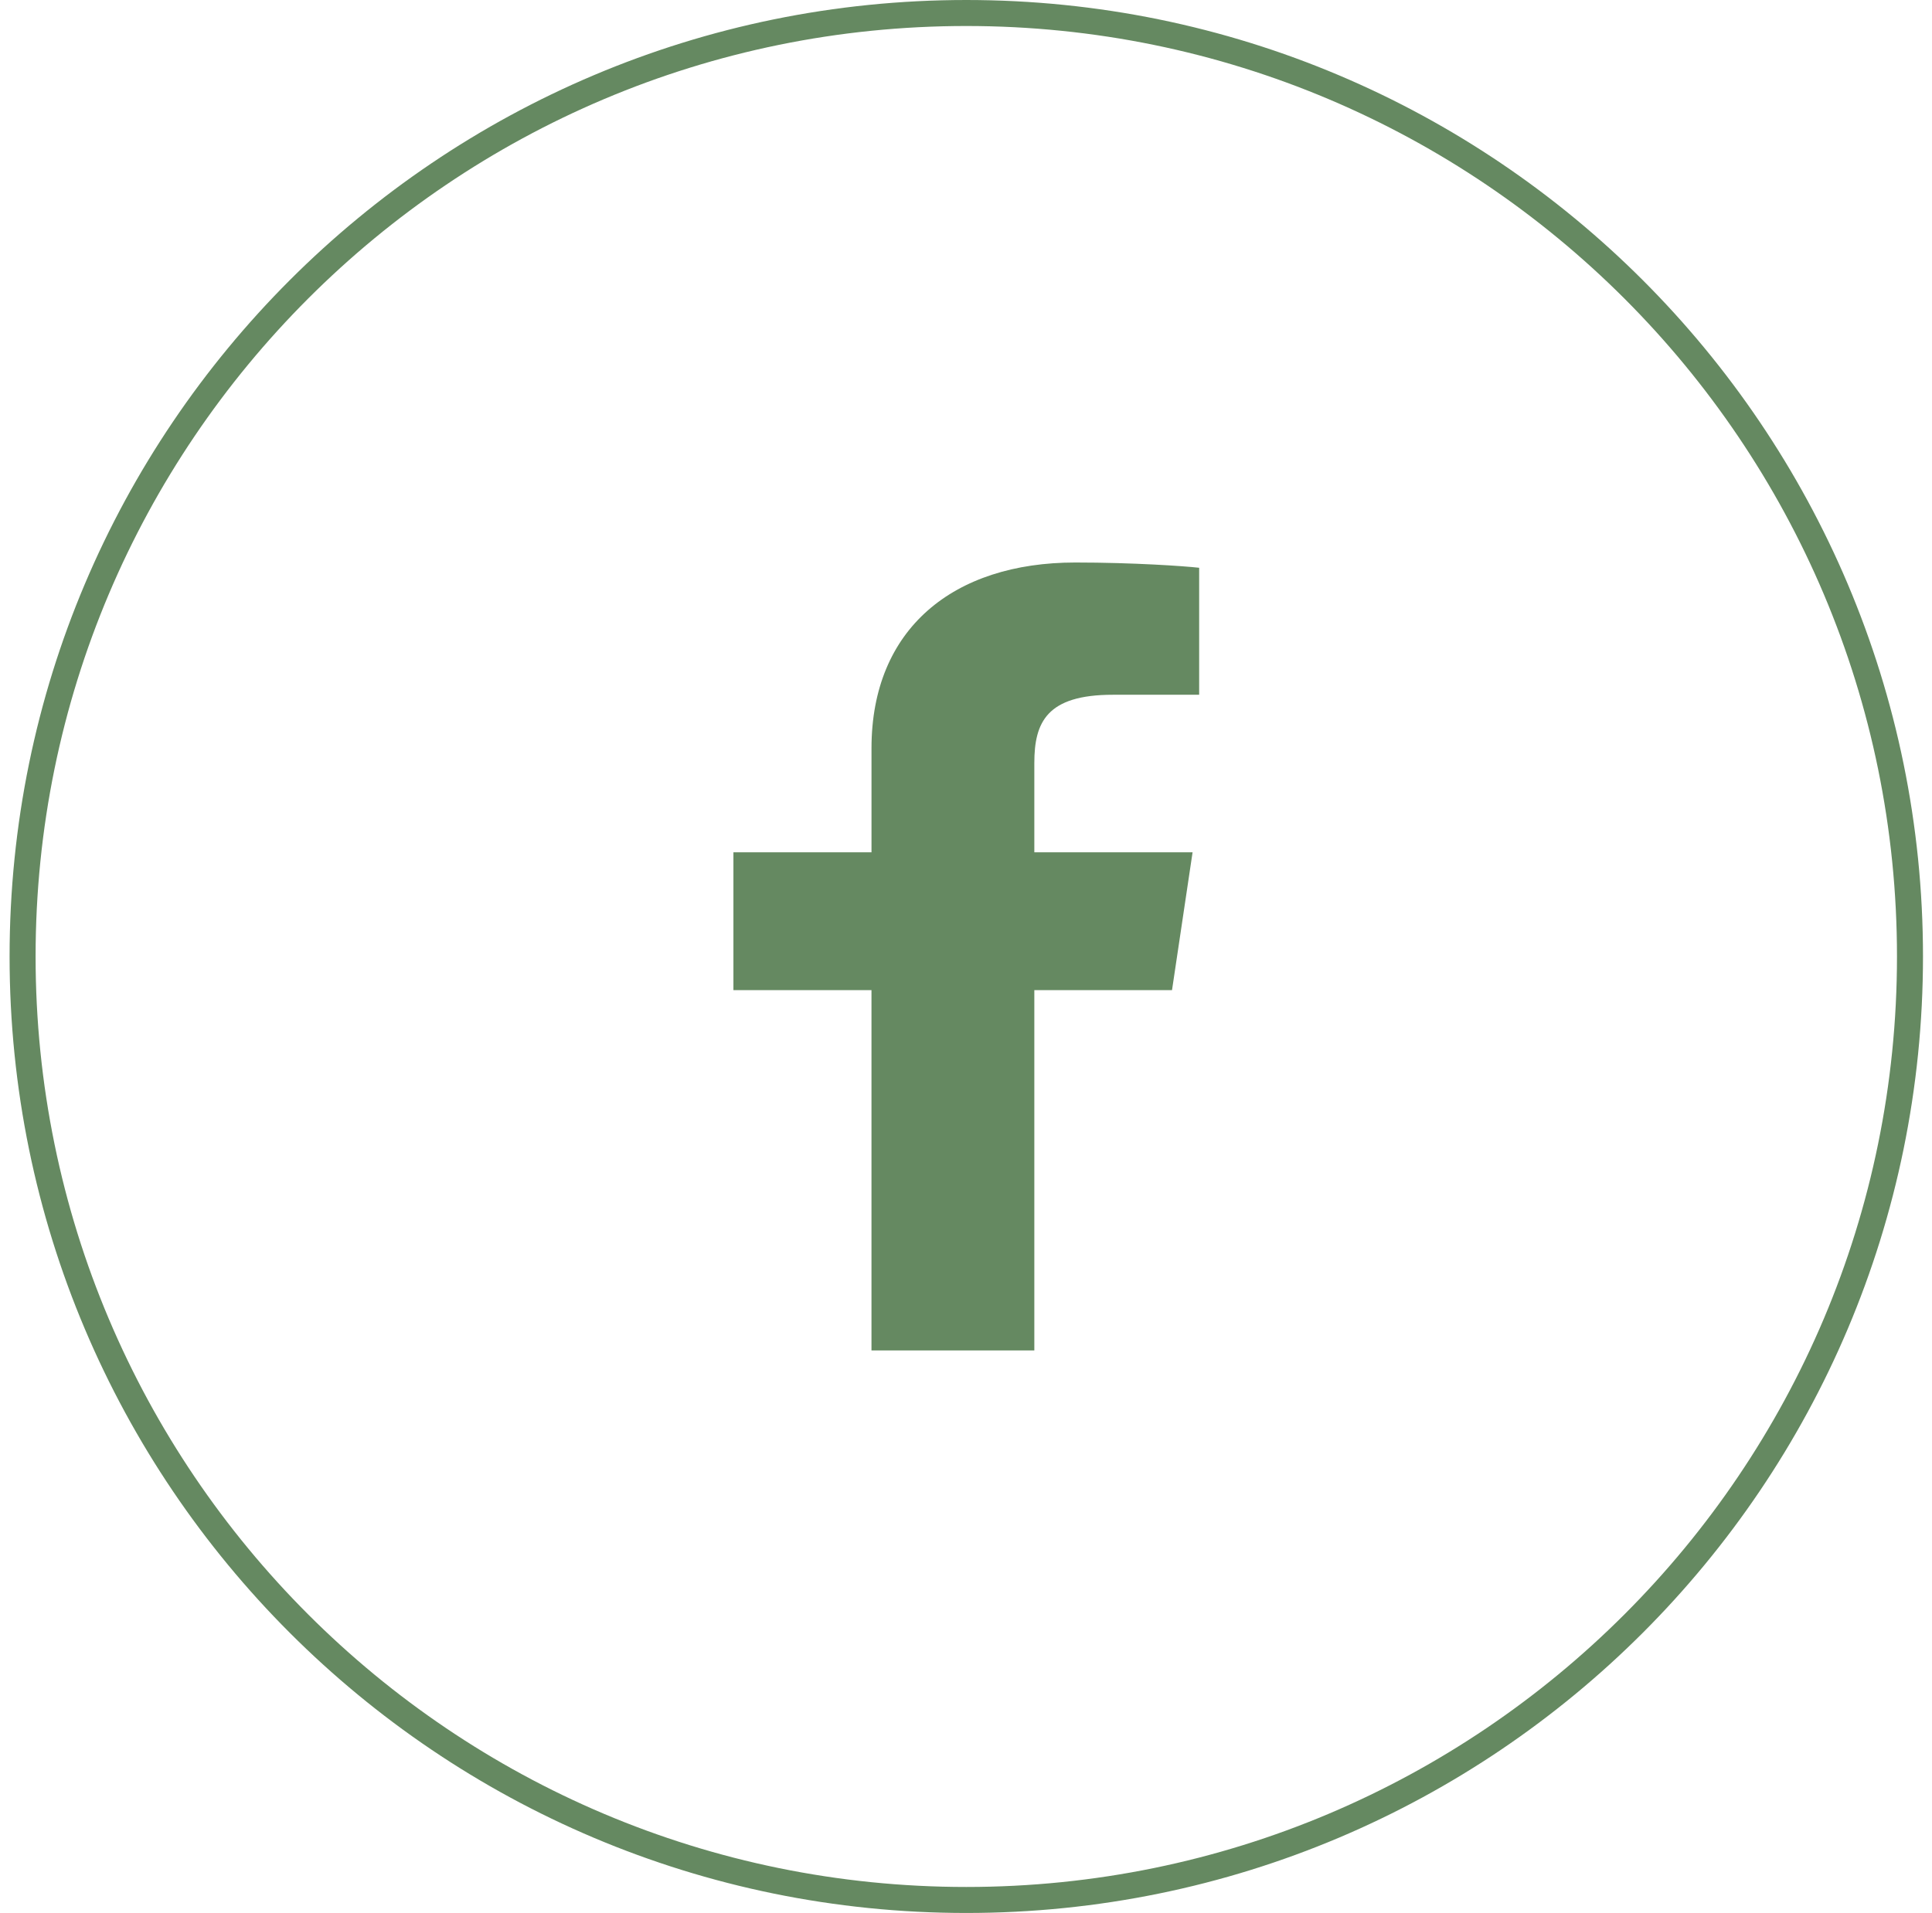 <svg width="104" height="103" viewBox="0 0 104 103" fill="none" xmlns="http://www.w3.org/2000/svg">
<path d="M102.815 51.5C102.815 79.556 80.072 102.3 52.016 102.3C23.959 102.3 1.216 79.556 1.216 51.5C1.216 23.444 23.959 0.7 52.016 0.7C80.072 0.7 102.815 23.444 102.815 51.5Z" stroke="#658961" stroke-width="1.4"/>
<path d="M46.912 72.712V53.311H39.48V45.889H46.913V40.288C46.913 33.839 51.336 30.287 57.881 30.287C61.015 30.287 63.765 30.481 64.551 30.57V37.408H59.904C56.345 37.408 55.678 38.892 55.678 41.083V45.889H64.197L63.09 53.311H55.678V72.712H46.912Z" fill="#658961"/>
</svg>
